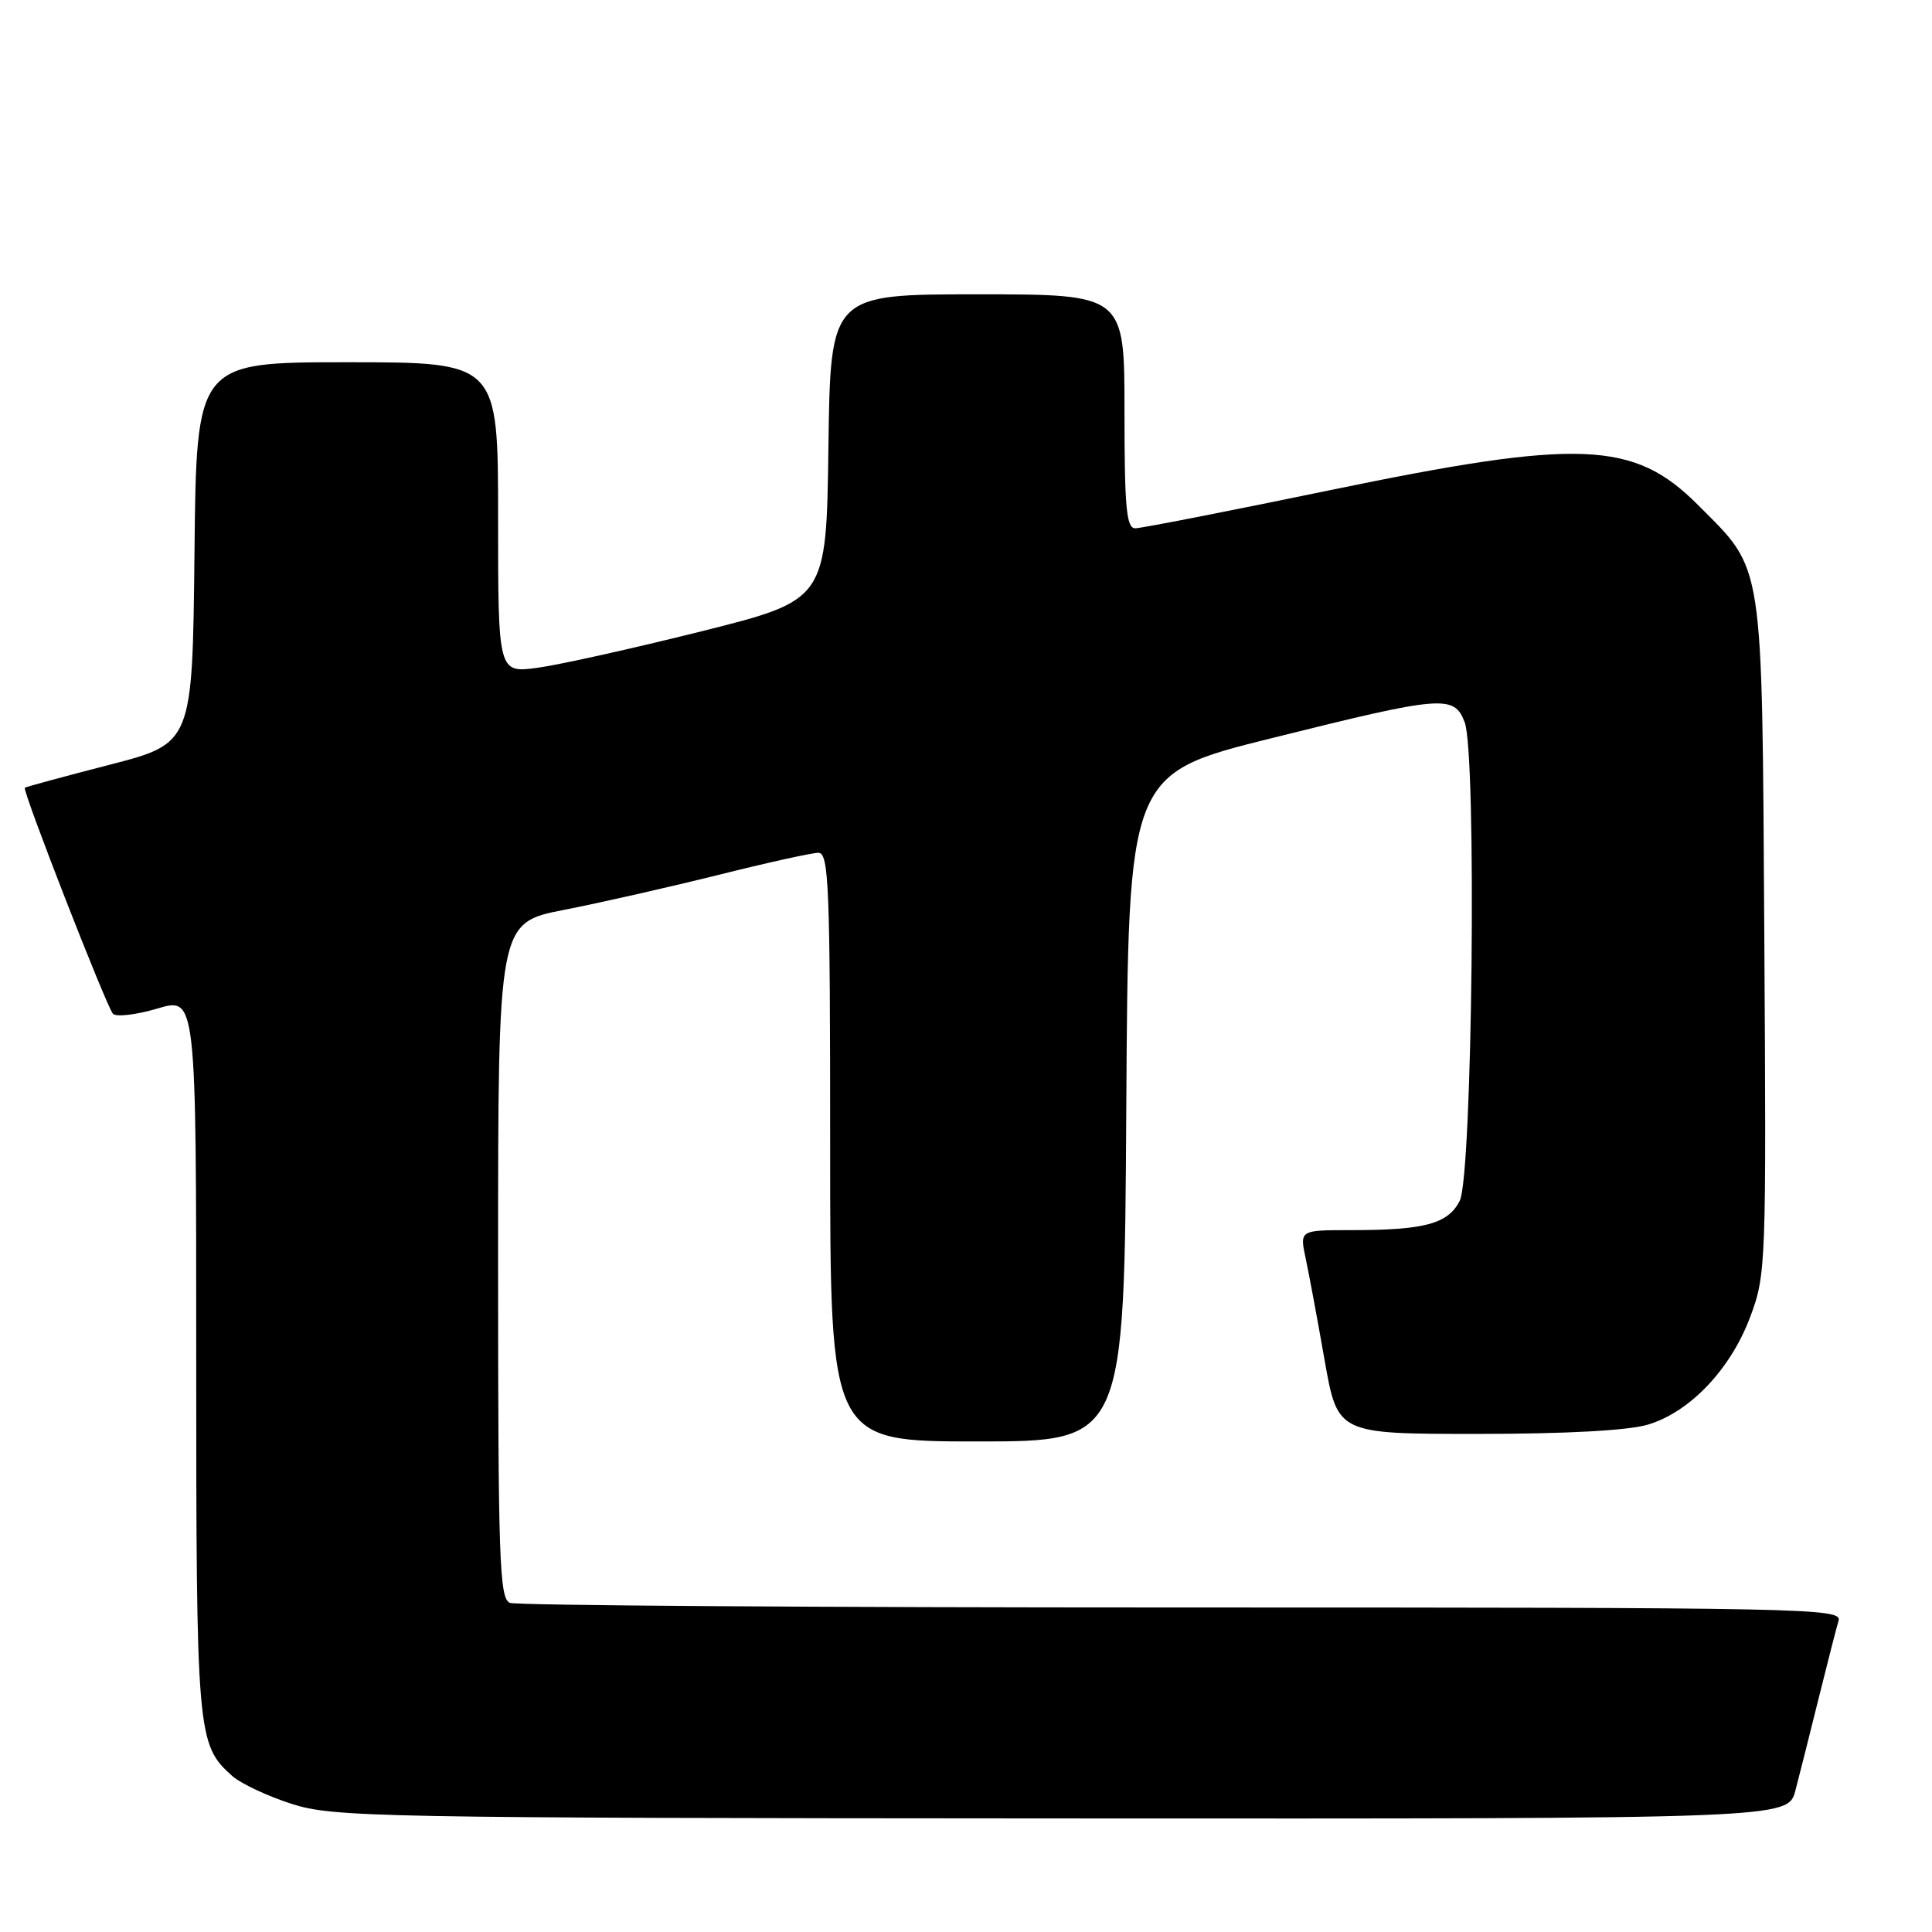 <?xml version="1.0" encoding="UTF-8" standalone="no"?>
<!DOCTYPE svg PUBLIC "-//W3C//DTD SVG 1.1//EN" "http://www.w3.org/Graphics/SVG/1.1/DTD/svg11.dtd" >
<svg xmlns="http://www.w3.org/2000/svg" xmlns:xlink="http://www.w3.org/1999/xlink" version="1.1" viewBox="0 0 256 256">
 <g >
 <path fill="currentColor"
d=" M 237.90 237.25 C 238.44 235.19 239.83 229.68 240.99 225.00 C 242.15 220.32 243.33 215.71 243.62 214.75 C 244.11 213.09 239.50 213.00 156.65 213.00 C 108.53 213.00 68.45 212.73 67.58 212.39 C 66.17 211.85 66.00 206.92 66.00 167.03 C 66.00 122.27 66.00 122.27 74.75 120.56 C 79.56 119.62 88.76 117.53 95.19 115.93 C 101.62 114.32 107.58 113.00 108.44 113.00 C 109.83 113.00 110.00 117.35 110.00 152.00 C 110.00 191.00 110.00 191.00 129.49 191.00 C 148.98 191.00 148.98 191.00 149.24 146.77 C 149.50 102.54 149.50 102.54 168.50 97.81 C 191.20 92.15 192.68 92.03 194.08 95.71 C 195.69 99.96 195.11 155.80 193.42 159.12 C 191.86 162.17 188.78 163.00 178.98 163.00 C 172.21 163.00 172.21 163.00 173.01 166.75 C 173.45 168.81 174.58 174.89 175.52 180.25 C 177.24 190.00 177.24 190.00 195.75 190.00 C 207.48 190.00 215.77 189.55 218.36 188.77 C 223.93 187.10 229.32 181.43 231.91 174.50 C 234.01 168.91 234.05 167.67 233.78 124.13 C 233.46 73.52 233.81 75.77 225.00 66.92 C 216.48 58.37 209.36 58.09 176.00 65.00 C 162.72 67.75 151.21 70.00 150.43 70.00 C 149.25 70.00 149.00 67.27 149.00 54.50 C 149.00 39.00 149.00 39.00 129.52 39.00 C 110.04 39.00 110.04 39.00 109.77 59.25 C 109.50 79.50 109.50 79.50 93.00 83.64 C 83.92 85.91 74.14 88.09 71.25 88.48 C 66.00 89.19 66.00 89.19 66.00 68.59 C 66.00 48.00 66.00 48.00 46.02 48.00 C 26.03 48.00 26.03 48.00 25.77 73.25 C 25.50 98.50 25.50 98.50 14.50 101.34 C 8.45 102.90 3.41 104.27 3.29 104.38 C 2.93 104.73 14.13 133.45 14.97 134.33 C 15.40 134.78 18.06 134.47 20.88 133.63 C 26.00 132.11 26.00 132.11 26.00 179.59 C 26.00 229.96 26.10 231.17 30.78 235.33 C 31.92 236.34 35.47 238.01 38.67 239.03 C 44.18 240.79 49.71 240.90 140.71 240.95 C 236.92 241.00 236.92 241.00 237.90 237.25 Z "/>
</g>
</svg>